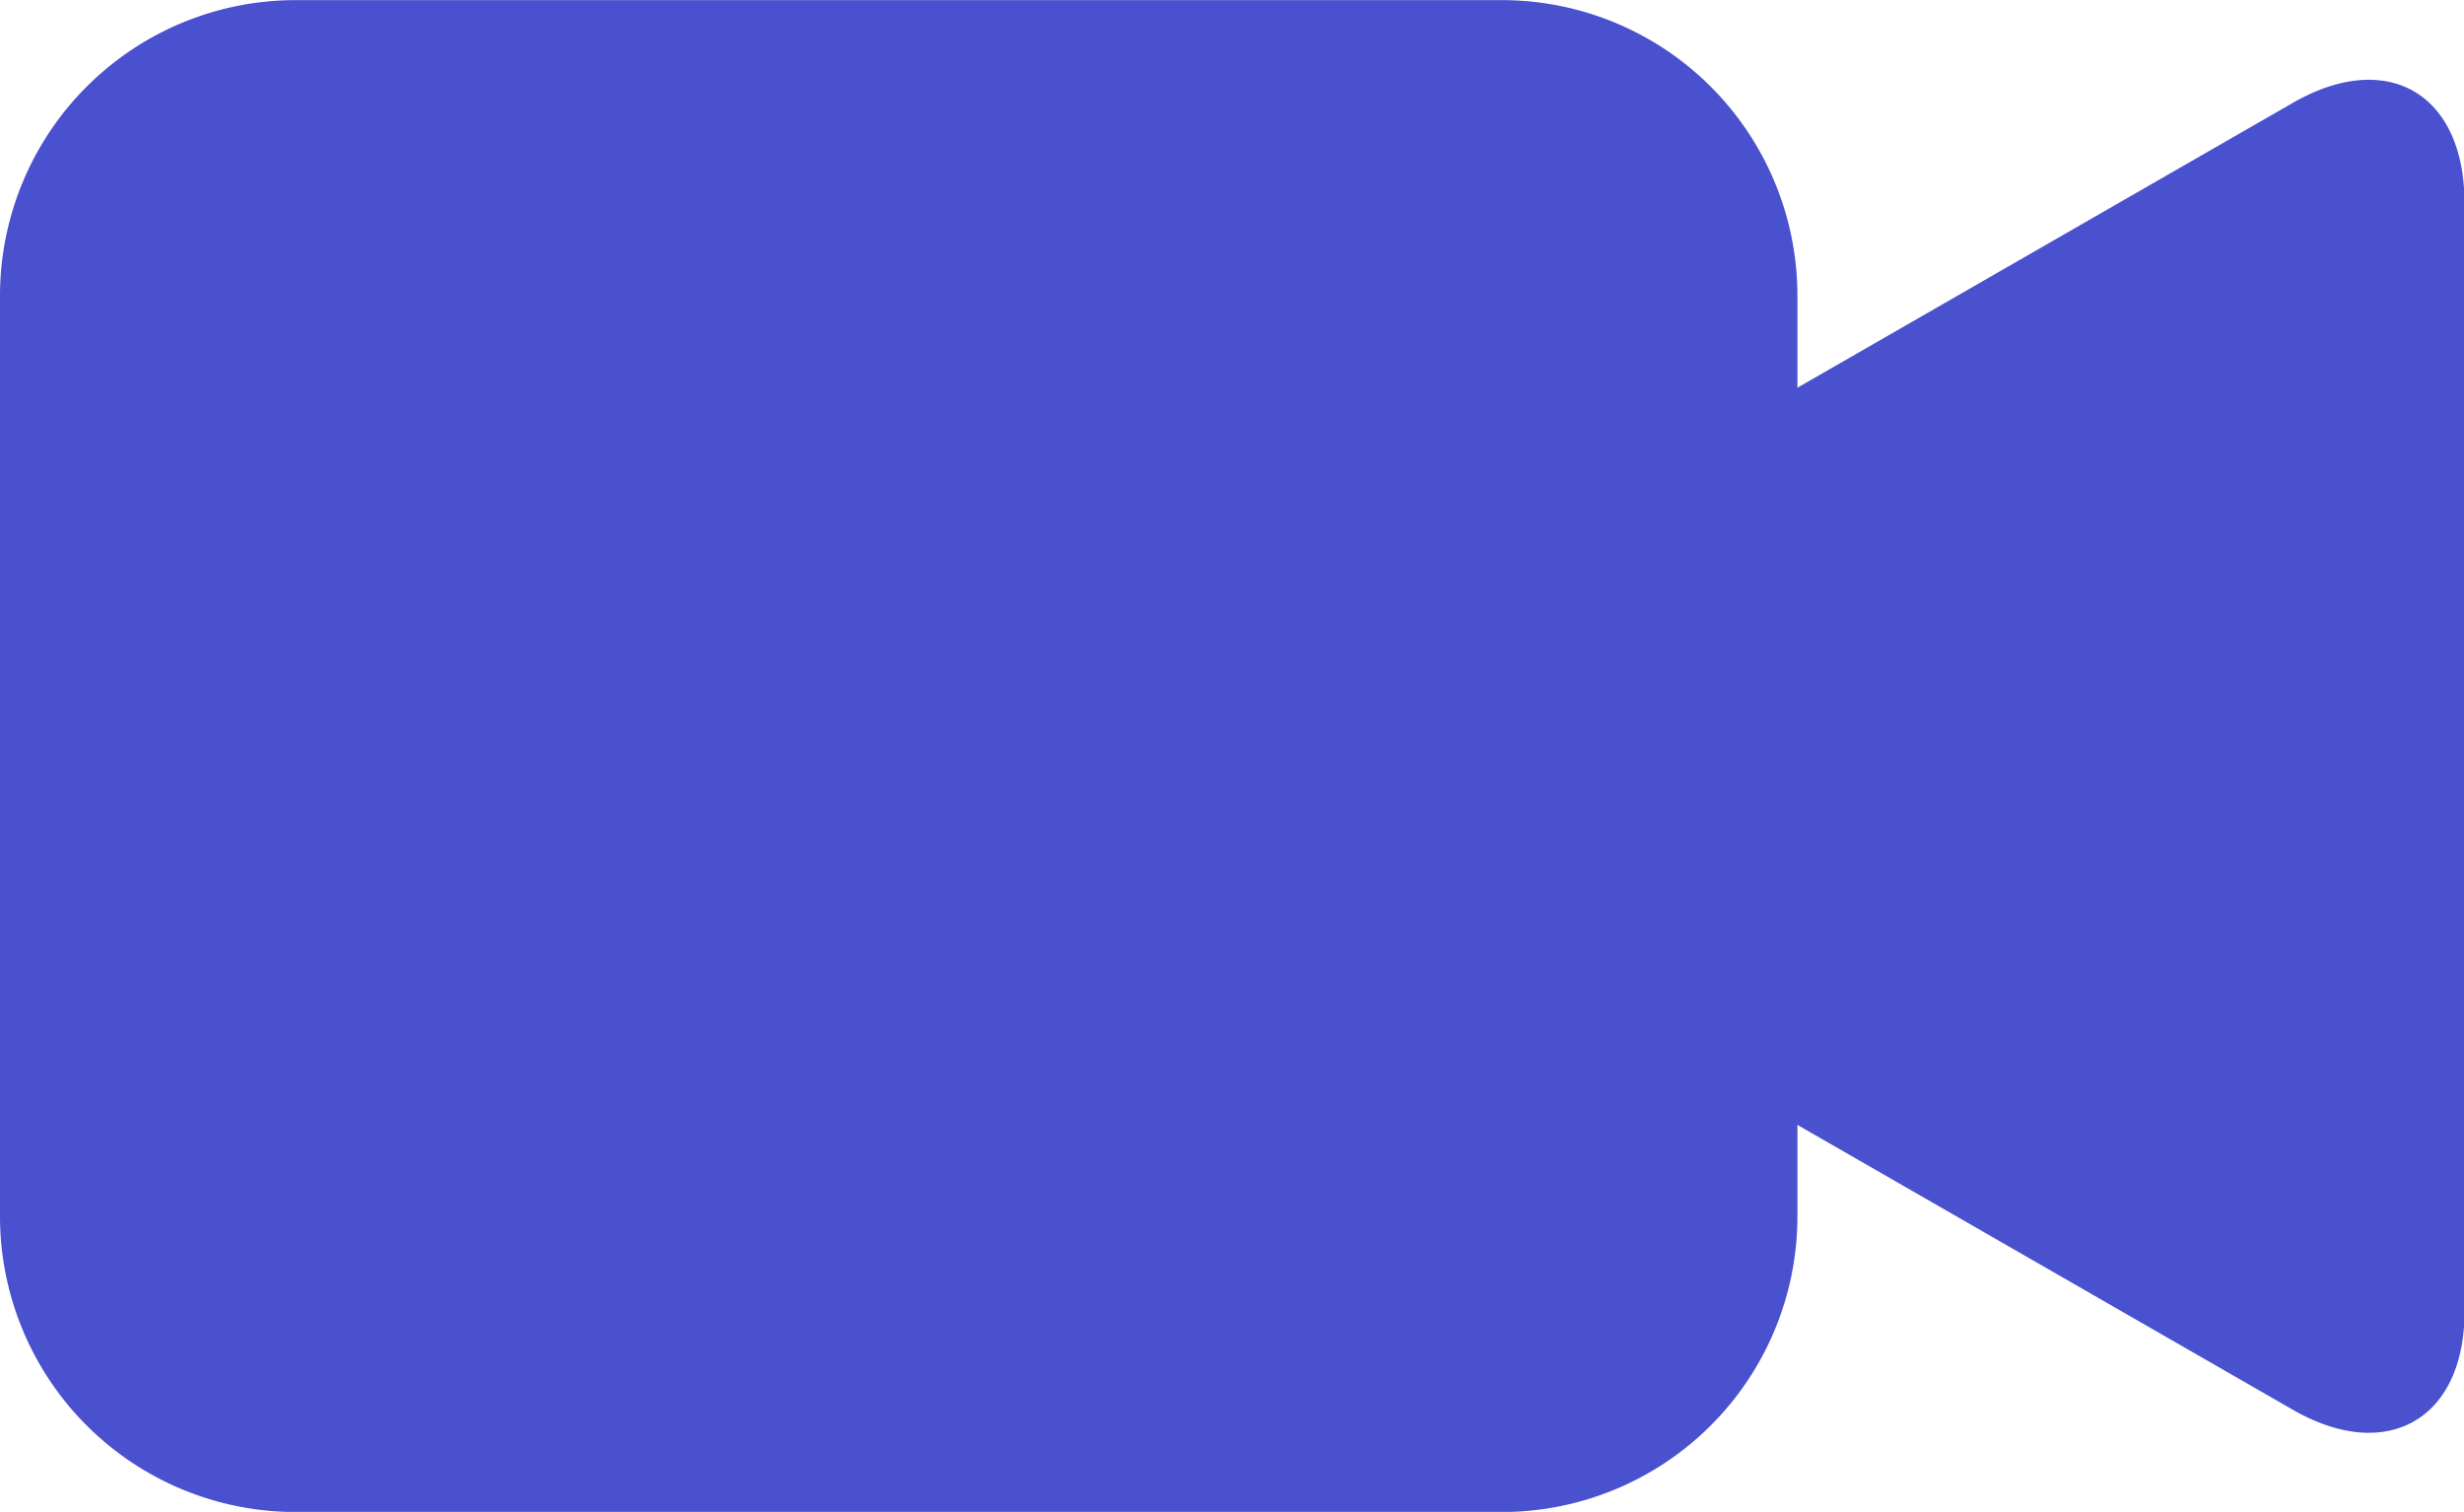 <svg xmlns="http://www.w3.org/2000/svg" width="20.109" height="12.338" viewBox="0 0 20.109 12.338">
  <path id="Path_791" data-name="Path 791" d="M18.713,20.159l-4.044,2.325v-.75a2.413,2.413,0,0,0-2.413-2.413H2.413A2.413,2.413,0,0,0,0,21.733v7.513a2.413,2.413,0,0,0,2.413,2.413h9.843a2.413,2.413,0,0,0,2.413-2.413V28.5l4.044,2.325c.766.44,1.4.078,1.4-.8V20.967C20.109,20.08,19.481,19.718,18.713,20.159Z" transform="translate(0 -19.32)" fill="#4951cf"/>
</svg>
